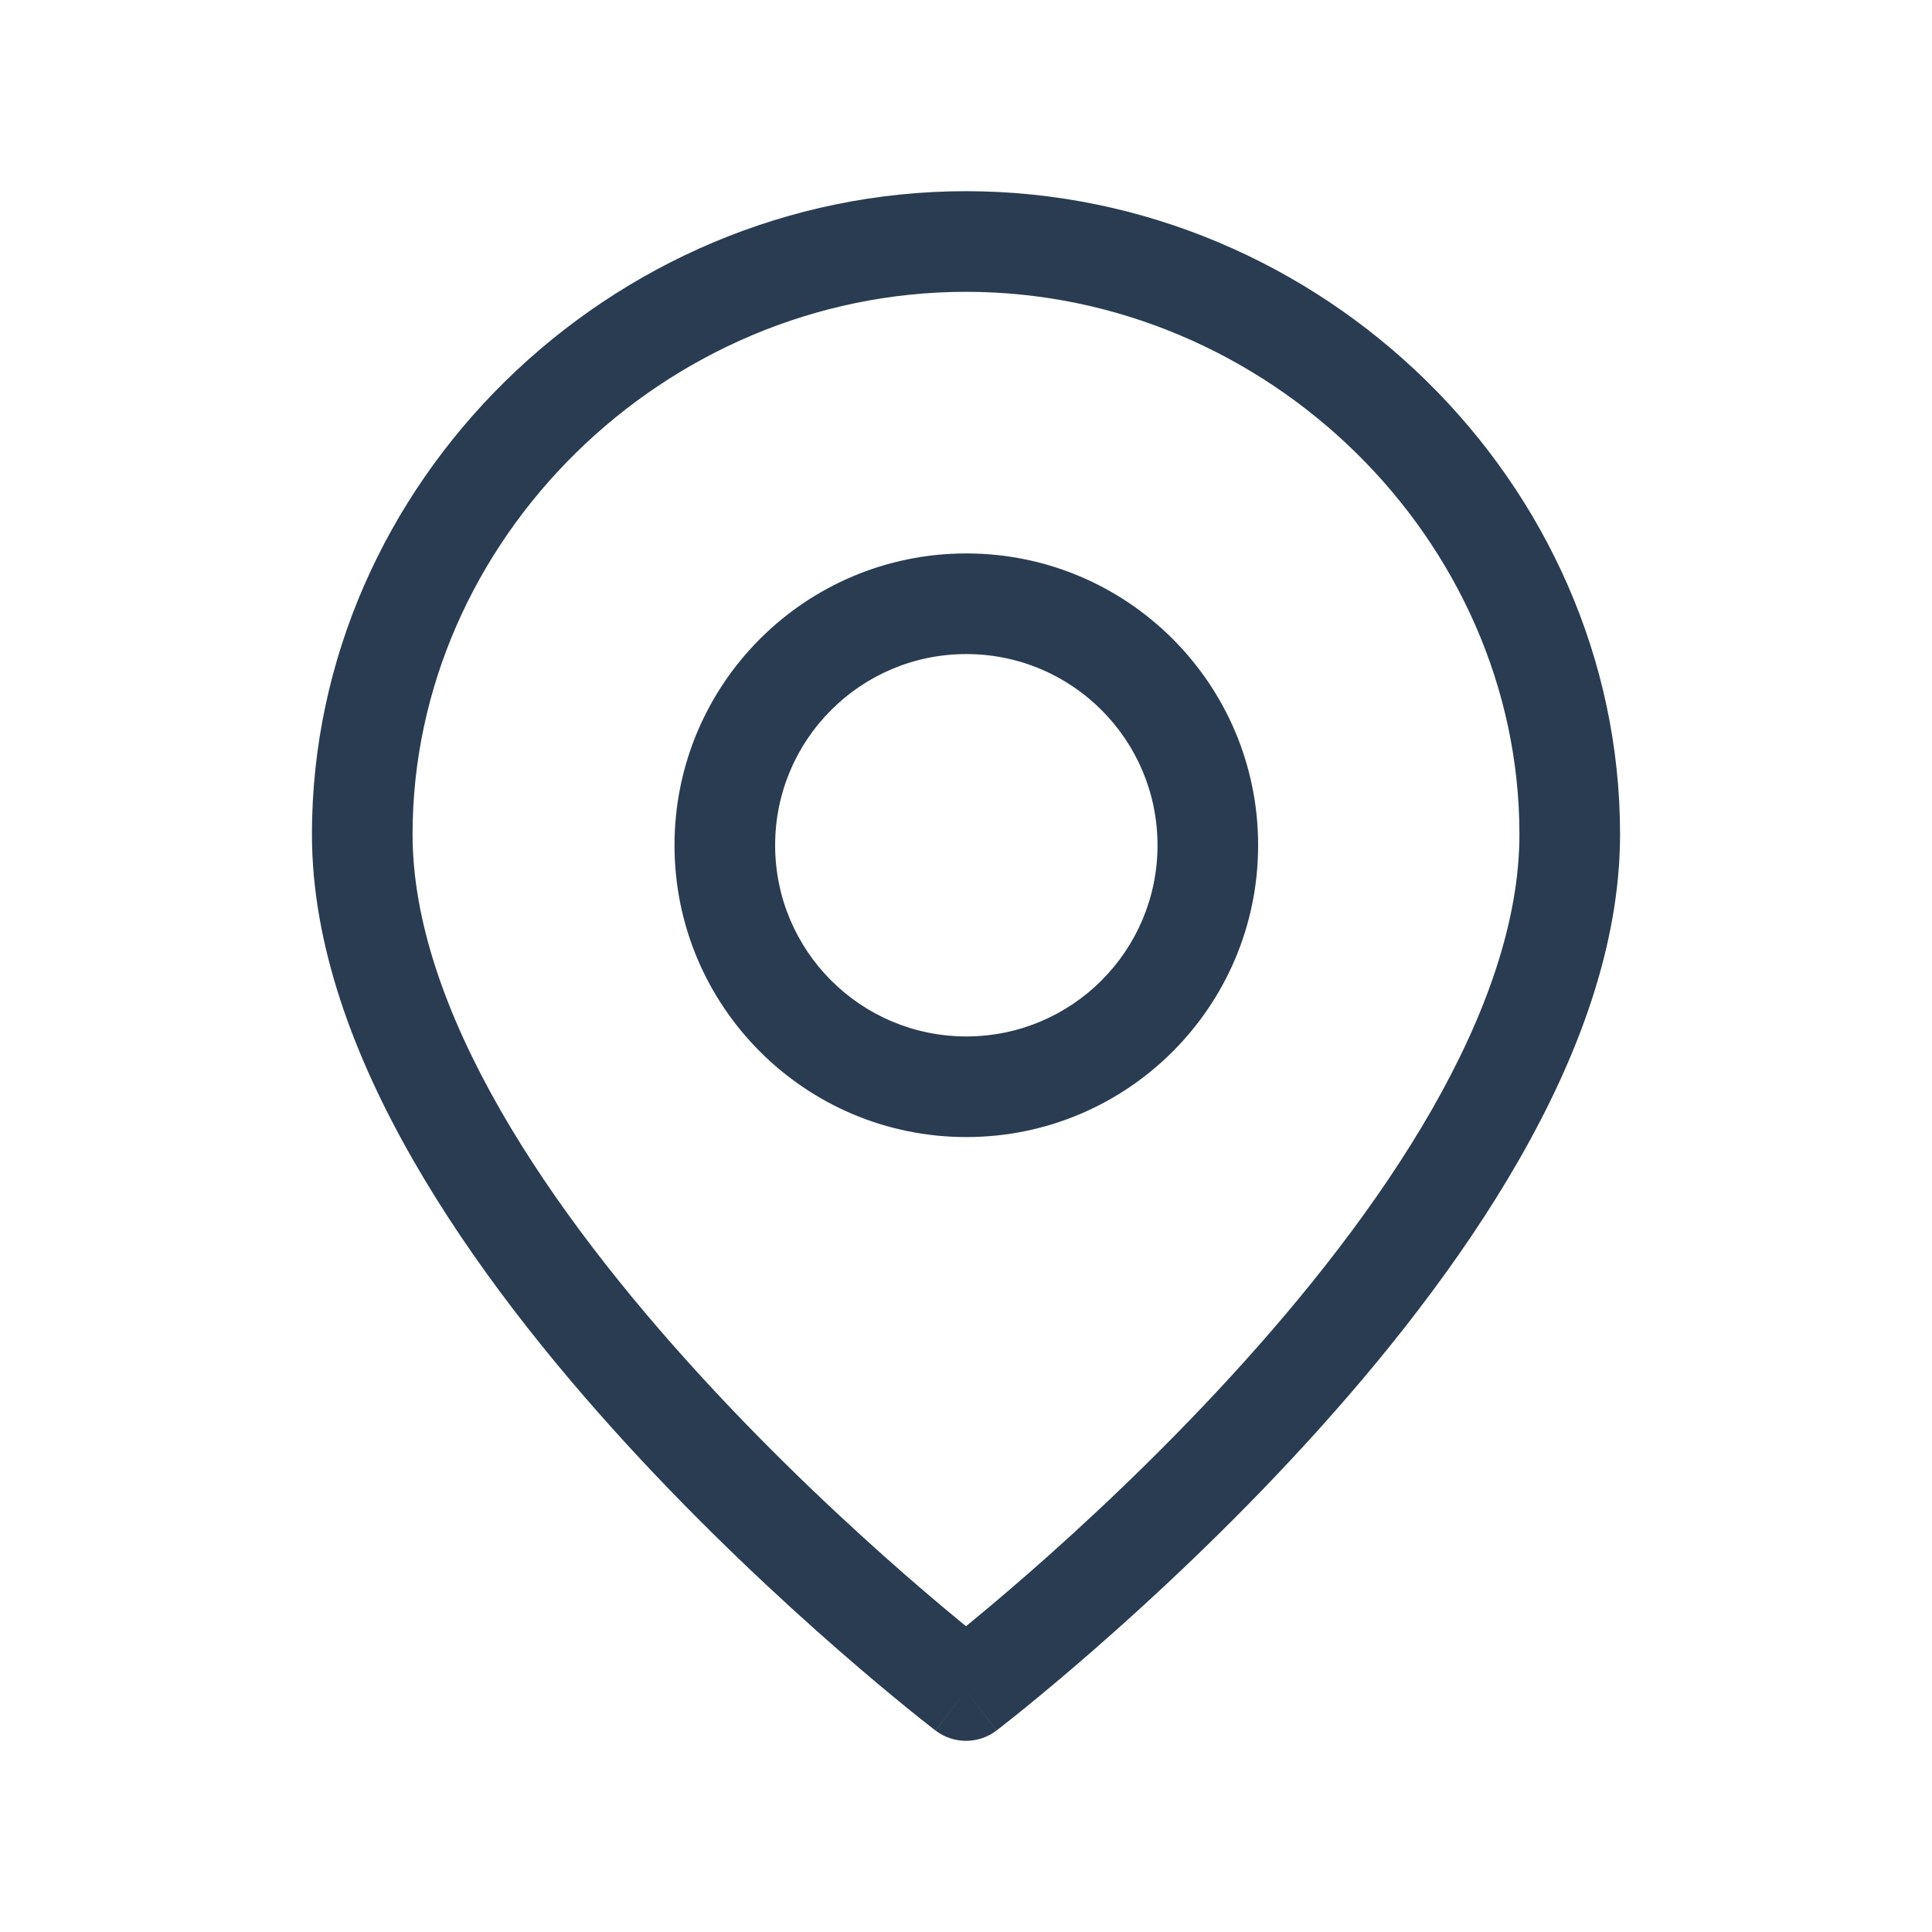 <svg width="24" height="24" viewBox="0 0 24 24" fill="none" xmlns="http://www.w3.org/2000/svg">
<rect width="24" height="24" fill="white"/>
<path d="M12 21L11.621 21.497C11.845 21.668 12.155 21.668 12.379 21.497L12 21ZM18.875 10.364C18.875 11.438 18.461 12.607 17.786 13.786C17.114 14.959 16.209 16.097 15.289 17.1C14.372 18.101 13.452 18.954 12.761 19.558C12.416 19.859 12.129 20.097 11.929 20.259C11.829 20.34 11.751 20.402 11.698 20.443C11.672 20.464 11.652 20.479 11.639 20.489C11.632 20.494 11.627 20.498 11.624 20.5C11.623 20.502 11.622 20.502 11.621 20.503C11.621 20.503 11.621 20.503 11.621 20.503C11.621 20.503 11.621 20.503 11.621 20.503C11.621 20.503 11.621 20.503 12 21C12.379 21.497 12.379 21.497 12.38 21.497C12.38 21.496 12.38 21.496 12.38 21.496C12.38 21.496 12.381 21.495 12.382 21.495C12.383 21.494 12.384 21.493 12.386 21.491C12.39 21.488 12.396 21.484 12.404 21.478C12.419 21.466 12.442 21.448 12.47 21.426C12.528 21.381 12.611 21.315 12.716 21.23C12.926 21.059 13.225 20.812 13.583 20.499C14.298 19.875 15.253 18.99 16.211 17.945C17.166 16.903 18.136 15.689 18.87 14.407C19.601 13.132 20.125 11.743 20.125 10.364H18.875ZM12 3.625C15.751 3.625 18.875 6.709 18.875 10.364H20.125C20.125 5.997 16.419 2.375 12 2.375V3.625ZM5.125 10.364C5.125 6.709 8.249 3.625 12 3.625V2.375C7.581 2.375 3.875 5.997 3.875 10.364H5.125ZM12 21C12.379 20.503 12.379 20.503 12.379 20.503C12.379 20.503 12.379 20.503 12.379 20.503C12.379 20.503 12.379 20.503 12.379 20.503C12.378 20.502 12.377 20.502 12.376 20.5C12.373 20.498 12.368 20.494 12.361 20.489C12.348 20.479 12.328 20.464 12.302 20.443C12.249 20.402 12.171 20.34 12.071 20.259C11.871 20.097 11.584 19.859 11.239 19.558C10.548 18.954 9.628 18.101 8.711 17.1C7.791 16.097 6.886 14.959 6.214 13.786C5.539 12.607 5.125 11.438 5.125 10.364H3.875C3.875 11.743 4.399 13.132 5.13 14.407C5.864 15.689 6.834 16.903 7.789 17.945C8.747 18.99 9.702 19.875 10.417 20.499C10.775 20.812 11.074 21.059 11.284 21.23C11.389 21.315 11.472 21.381 11.53 21.426C11.558 21.448 11.581 21.466 11.596 21.478C11.604 21.484 11.61 21.488 11.614 21.491C11.616 21.493 11.617 21.494 11.618 21.495C11.619 21.495 11.62 21.496 11.62 21.496C11.62 21.496 11.62 21.496 11.62 21.497C11.621 21.497 11.621 21.497 12 21ZM12.004 14.125C14.006 14.125 15.629 12.502 15.629 10.5H14.379C14.379 11.812 13.316 12.875 12.004 12.875V14.125ZM8.379 10.5C8.379 12.502 10.002 14.125 12.004 14.125V12.875C10.692 12.875 9.629 11.812 9.629 10.5H8.379ZM12.004 6.875C10.002 6.875 8.379 8.498 8.379 10.5H9.629C9.629 9.188 10.692 8.125 12.004 8.125V6.875ZM15.629 10.5C15.629 8.498 14.006 6.875 12.004 6.875V8.125C13.316 8.125 14.379 9.188 14.379 10.5H15.629Z" fill="#293C52"/>
</svg>
